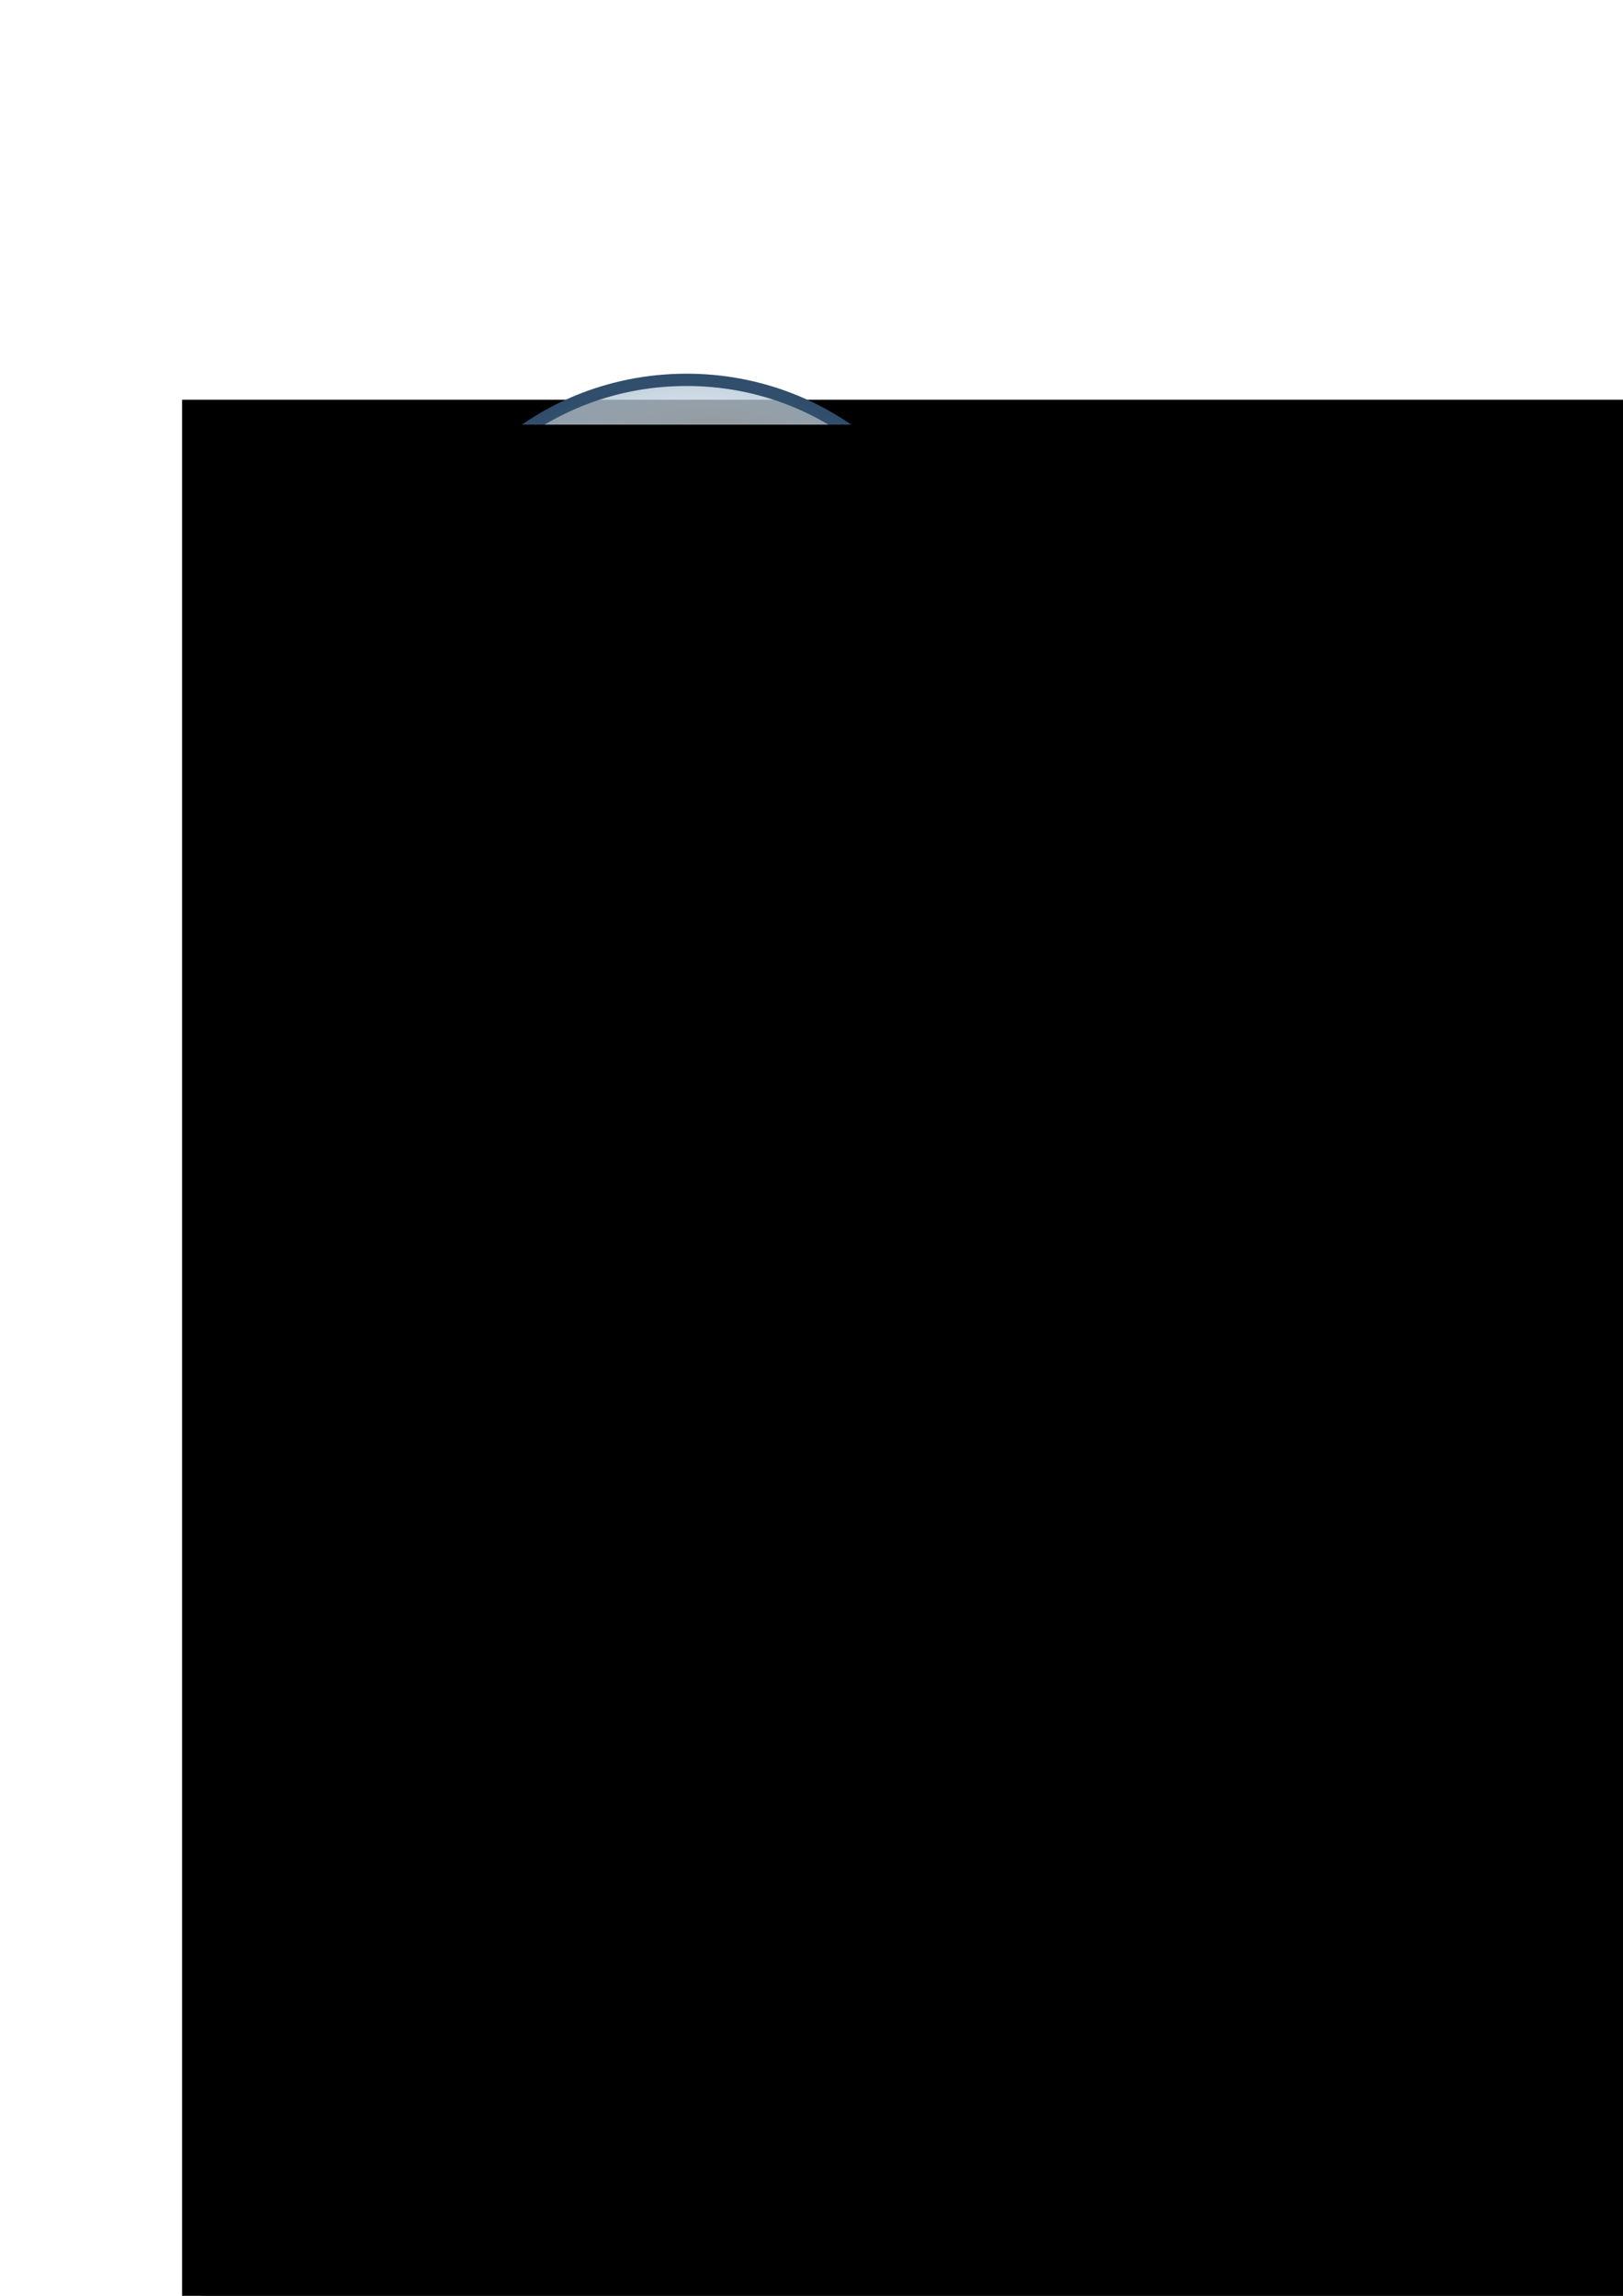 <?xml version="1.0" encoding="UTF-8" standalone="no"?>
<!-- Created with Inkscape (http://www.inkscape.org/) -->
<svg
   xmlns:dc="http://purl.org/dc/elements/1.1/"
   xmlns:cc="http://web.resource.org/cc/"
   xmlns:rdf="http://www.w3.org/1999/02/22-rdf-syntax-ns#"
   xmlns:svg="http://www.w3.org/2000/svg"
   xmlns="http://www.w3.org/2000/svg"
   xmlns:xlink="http://www.w3.org/1999/xlink"
   xmlns:sodipodi="http://sodipodi.sourceforge.net/DTD/sodipodi-0.dtd"
   xmlns:inkscape="http://www.inkscape.org/namespaces/inkscape"
   width="744.094"
   height="1052.362"
   id="svg2"
   sodipodi:version="0.32"
   inkscape:version="0.45.1"
   inkscape:export-filename="C:\Develop\Delphi\SACNView\draw\Logo.png"
   inkscape:export-xdpi="25.816067"
   inkscape:export-ydpi="25.816067"
   sodipodi:docbase="C:\Develop\Delphi\SACNView\draw"
   sodipodi:docname="logo.svg"
   inkscape:output_extension="org.inkscape.output.svg.inkscape">
  <defs
     id="defs4">
    <inkscape:perspective
       id="perspective4256"
       inkscape:persp3d-origin="300 : 400 : 1"
       inkscape:vp_z="700 : 600 : 1"
       inkscape:vp_y="0 : 1000 : 0"
       inkscape:vp_x="-50 : 600 : 1"
       sodipodi:type="inkscape:persp3d" />
    <linearGradient
       y2="339.369"
       x2="308.884"
       y1="418.59"
       x1="427.796"
       gradientTransform="translate(-15.844,-42.822)"
       gradientUnits="userSpaceOnUse"
       id="linearGradient4216"
       xlink:href="#linearGradient4145"
       inkscape:collect="always" />
    <linearGradient
       id="linearGradient4145"
       inkscape:collect="always">
      <stop
         id="stop4147"
         offset="0"
         style="stop-color:#000000;stop-opacity:1;" />
      <stop
         id="stop4149"
         offset="1"
         style="stop-color:#000000;stop-opacity:0;" />
    </linearGradient>
    <filter
       id="filter4141"
       inkscape:collect="always">
      <feGaussianBlur
         id="feGaussianBlur4143"
         stdDeviation="1.089"
         inkscape:collect="always" />
    </filter>
    <radialGradient
       r="27.959"
       fy="90.419"
       fx="69.987"
       cy="105.939"
       cx="61.564"
       gradientTransform="matrix(1.177,-6.5705921e-2,6.2291944e-2,1.008,242.272,193.298)"
       gradientUnits="userSpaceOnUse"
       id="radialGradient4218"
       xlink:href="#linearGradient1439"
       inkscape:collect="always" />
    <linearGradient
       id="linearGradient1439">
      <stop
         style="stop-color:#ffffff;stop-opacity:0.57;"
         offset="0"
         id="stop1440" />
      <stop
         style="stop-color:#96b0c6;stop-opacity:0.899;"
         offset="1"
         id="stop1441" />
    </linearGradient>
    <linearGradient
       y2="111.238"
       x2="60.491"
       y1="84.017"
       x1="57.668"
       gradientTransform="matrix(1.148,-3.4083868e-2,3.0664026e-2,0.933,252.432,191.061)"
       gradientUnits="userSpaceOnUse"
       id="linearGradient4220"
       xlink:href="#linearGradient1045"
       inkscape:collect="always" />
    <linearGradient
       id="linearGradient1045">
      <stop
         style="stop-color:#ffffff;stop-opacity:0.749;"
         offset="0"
         id="stop1046" />
      <stop
         style="stop-color:#ffffff;stop-opacity:0;"
         offset="1"
         id="stop1047" />
    </linearGradient>
    <linearGradient
       y2="167.944"
       x2="54.322"
       y1="103.573"
       x1="42.498"
       gradientTransform="matrix(1.188,-3.5264444e-2,2.5189423e-2,0.767,265.958,191.036)"
       gradientUnits="userSpaceOnUse"
       id="linearGradient4222"
       xlink:href="#linearGradient1045"
       inkscape:collect="always" />
    <linearGradient
       y2="145.336"
       x2="103.691"
       y1="138.239"
       x1="110.05"
       gradientTransform="matrix(1.018,-3.179448e-2,3.0640305e-2,0.981,248.5,191.289)"
       gradientUnits="userSpaceOnUse"
       id="linearGradient4224"
       xlink:href="#linearGradient1045"
       inkscape:collect="always" />
    <linearGradient
       y2="327.807"
       x2="358.852"
       y1="336.371"
       x1="350.716"
       gradientUnits="userSpaceOnUse"
       id="linearGradient4226"
       xlink:href="#linearGradient4191"
       inkscape:collect="always" />
    <linearGradient
       id="linearGradient4191"
       inkscape:collect="always">
      <stop
         id="stop4193"
         offset="0"
         style="stop-color:#000000;stop-opacity:1;" />
      <stop
         id="stop4195"
         offset="1"
         style="stop-color:#000000;stop-opacity:0;" />
    </linearGradient>
    <filter
       inkscape:collect="always"
       x="-0.09"
       width="1.179"
       y="-0.27"
       height="1.541"
       id="filter3376">
      <feGaussianBlur
         inkscape:collect="always"
         stdDeviation="1.073"
         id="feGaussianBlur3378" />
    </filter>
  </defs>
  <sodipodi:namedview
     id="base"
     pagecolor="#ffffff"
     bordercolor="#666666"
     borderopacity="1.0"
     gridtolerance="10000"
     guidetolerance="10"
     objecttolerance="10"
     inkscape:pageopacity="0.0"
     inkscape:pageshadow="2"
     inkscape:zoom="0.35"
     inkscape:cx="603.57143"
     inkscape:cy="748.57143"
     inkscape:document-units="px"
     inkscape:current-layer="layer1"
     inkscape:window-width="959"
     inkscape:window-height="652"
     inkscape:window-x="20"
     inkscape:window-y="-5" />
  <g
     inkscape:label="Layer 1"
     inkscape:groupmode="layer"
     id="layer1">
    <flowRoot
       xml:space="preserve"
       id="flowRoot2227"
       transform="matrix(17.825,0,0,17.825,-374.88,-3245.618)"
       style="font-family:ItalicT"><flowRegion
         id="flowRegion2229"><rect
           id="rect2231"
           width="711.429"
           height="360"
           x="25.714"
           y="192.362"
           style="font-family:ItalicT" /></flowRegion><flowPara
         id="flowPara2233">ACN</flowPara></flowRoot>    <g
       transform="matrix(0.849,0,0,0.849,115.298,118.185)"
       id="g2216"
       inkscape:label="Warstwa 1">
      <g
         transform="matrix(5.847,0,0,5.847,-1659.599,-1519.086)"
         id="g4206">
        <path
           style="fill:url(#linearGradient4216);fill-opacity:1;fill-rule:evenodd;stroke-width:0.5;filter:url(#filter4141)"
           d="M 316.072,281.982 C 315.634,282.031 315.209,282.078 314.769,282.149 C 300.678,284.423 291.096,297.464 293.375,311.268 C 295.653,325.071 308.927,334.454 323.019,332.181 C 328.343,331.322 333.016,328.936 336.656,325.537 L 366.35,347.073 C 369.471,346.639 371.675,344.526 372.987,340.709 L 341.706,319.331 L 341.105,320.038 C 344.104,315.089 345.419,309.139 344.411,303.031 C 342.203,289.659 329.665,280.477 316.072,281.982 z M 316.188,283.039 C 329.207,281.597 341.245,290.402 343.359,303.21 C 345.541,316.43 335.052,328.952 321.556,331.129 C 308.06,333.307 296.642,324.338 294.46,311.118 C 292.278,297.897 301.451,285.379 314.947,283.201 C 315.369,283.133 315.769,283.085 316.188,283.039 z "
           id="path4039"
           sodipodi:nodetypes="cssscccccsccssssc" />
        <path
           sodipodi:nodetypes="ccccc"
           id="path852"
           d="M 344.173,310.531 L 373.79,337.579 C 371.898,341.455 369.29,343.388 365.98,343.418 L 337.96,316.319 L 344.173,310.531 z "
           style="fill:#807d74;fill-opacity:1;fill-rule:evenodd;stroke-width:0.5" />
        <path
           style="opacity:1;fill:#273f57;fill-opacity:0.996;fill-rule:nonzero;stroke:none;stroke-width:0.6;stroke-linecap:butt;stroke-miterlimit:4;stroke-dasharray:none;stroke-dashoffset:0;stroke-opacity:0.995"
           d="M 344.987,308.537 C 319.409,335.23 286.629,304.612 303.947,279.996 C 281.472,306.703 320.999,339.236 344.987,308.537 z "
           id="path4204"
           sodipodi:nodetypes="ccc" />
        <path
           id="path853"
           d="M 349.297,294.364 C 349.733,307.629 338.762,318.731 324.808,319.146 C 310.854,319.56 299.175,309.13 298.739,295.865 C 298.303,282.6 309.275,271.498 323.229,271.084 C 337.183,270.669 348.862,281.099 349.297,294.364 z "
           style="fill:url(#radialGradient4218);fill-opacity:1;fill-rule:evenodd;stroke:#314e6c;stroke-width:1.135;stroke-miterlimit:4;stroke-dasharray:none;stroke-opacity:0.995" />
        <path
           id="path863"
           d="M 334.585,277.673 C 338.156,281.955 334.395,290.449 326.19,296.633 C 317.984,302.816 308.427,304.359 304.856,300.077 C 301.285,295.794 305.046,287.3 313.251,281.117 C 321.456,274.933 331.014,273.39 334.585,277.673 z "
           style="fill:url(#linearGradient4220);fill-opacity:0.091;fill-rule:evenodd;stroke-width:1pt" />
        <path
           sodipodi:nodetypes="ccc"
           id="path885"
           d="M 310.111,312.324 C 324.605,316.633 341.967,307.857 346.535,294.107 C 350.95,306.682 323.255,333.639 310.111,312.324 z "
           style="fill:url(#linearGradient4222);fill-opacity:0.552;fill-rule:evenodd;stroke-width:1pt" />
        <path
           style="fill:url(#linearGradient4224);fill-opacity:0.75;fill-rule:evenodd;stroke:none;stroke-width:1pt;stroke-linecap:butt;stroke-linejoin:miter;stroke-opacity:1"
           d="M 339.593,316.19 L 344.215,311.807 L 372.187,337.5 C 373.42,340.828 371.741,343.181 366.086,342.38 L 339.593,316.19 z "
           id="path1766"
           sodipodi:nodetypes="ccccc" />
        <path
           style="fill:url(#linearGradient4226);fill-opacity:1;fill-rule:evenodd;stroke:none;stroke-width:1pt;stroke-linecap:butt;stroke-linejoin:miter;stroke-opacity:1"
           d="M 338.938,316.824 L 343.56,312.442 L 371.532,338.134 C 372.765,341.463 371.086,343.816 365.431,343.015 L 338.938,316.824 z "
           id="path4187"
           sodipodi:nodetypes="ccccc" />
      </g>
    </g>
    <flowRoot
       style="fill:#000000;fill-opacity:1;filter:url(#filter3376);font-family:ItalicT"
       transform="matrix(17.825,0,0,17.825,-366.309,-3234.189)"
       id="flowRoot2235"
       xml:space="preserve"><flowRegion
         id="flowRegion2237"><rect
           style="fill:#000000;fill-opacity:1;font-family:ItalicT"
           y="192.362"
           x="25.714"
           height="360"
           width="711.429"
           id="rect2239" /></flowRegion><flowPara
         id="flowPara2241">ACN</flowPara></flowRoot>  </g>
</svg>
